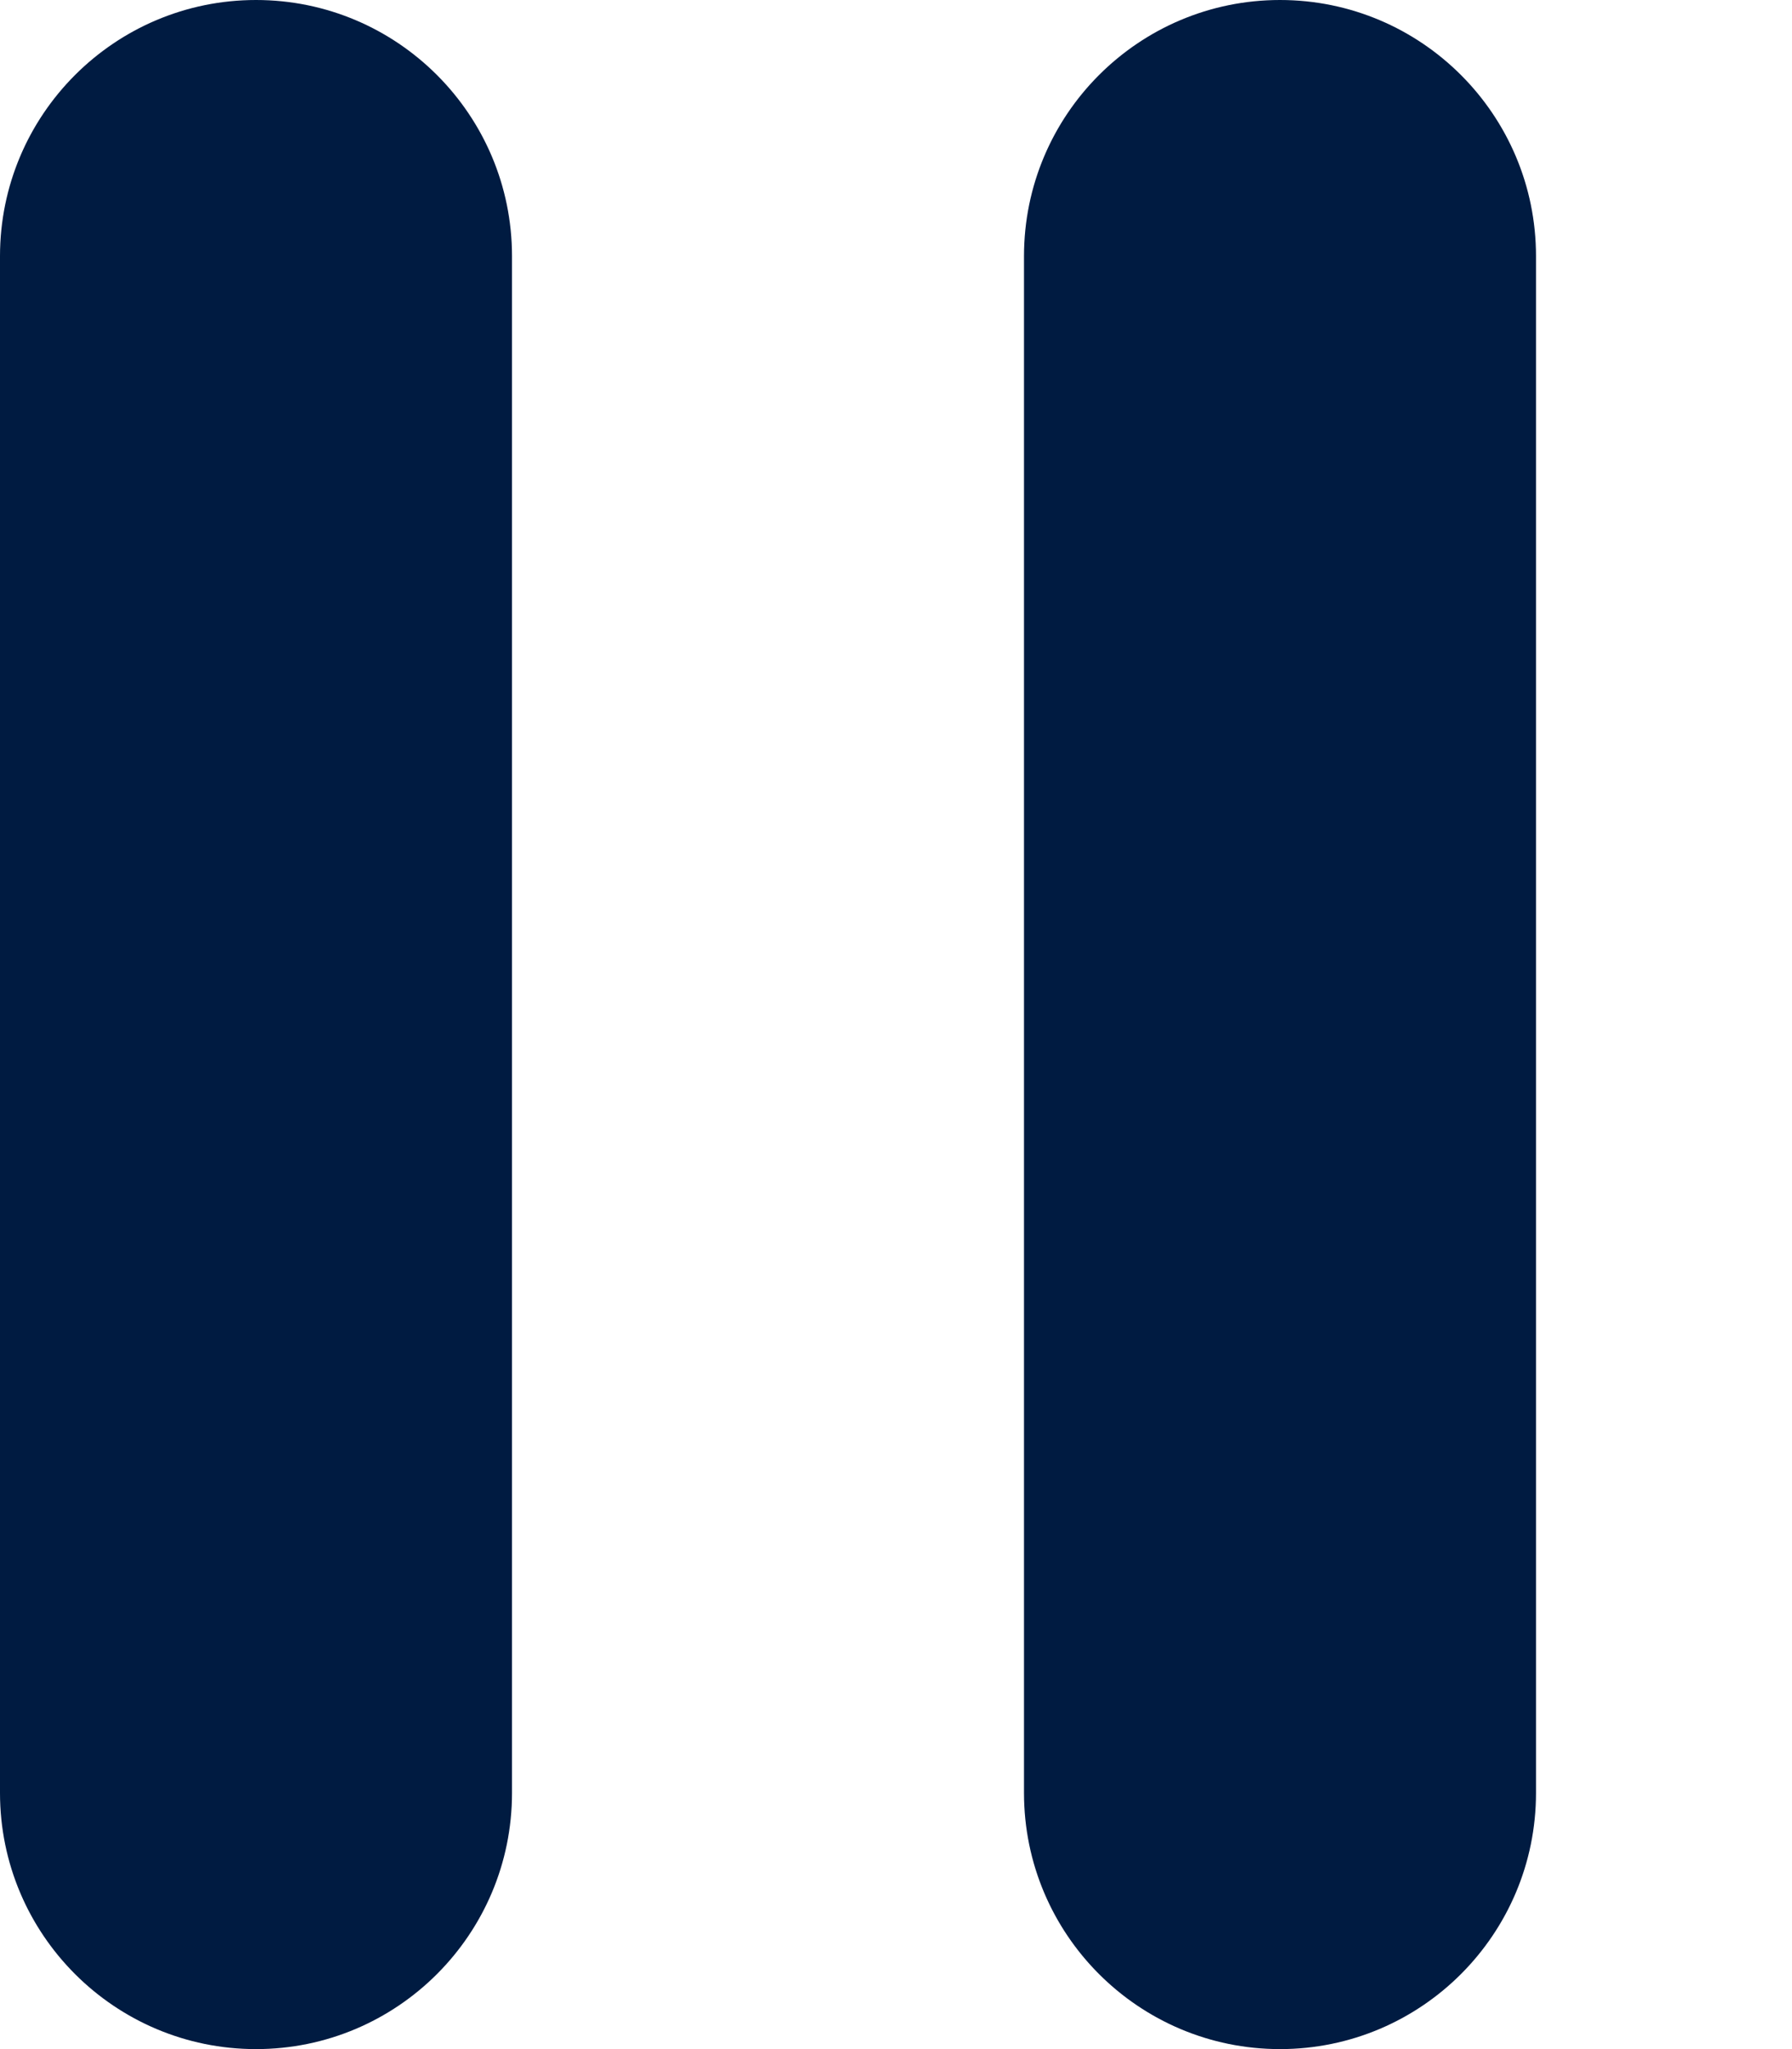 <svg width="7" height="8" viewBox="0 0 7 8" fill="none" xmlns="http://www.w3.org/2000/svg">
<path d="M2 7V1C2 0.448 1.552 0 1 0C0.448 0 0 0.448 0 1V7C0 7.552 0.448 8 1 8C1.552 8 2 7.552 2 7ZM6 7V1C6 0.448 5.552 0 5 0C4.448 0 4 0.448 4 1V7C4 7.552 4.448 8 5 8C5.552 8 6 7.552 6 7Z" fill="#001B41"/>
</svg>
